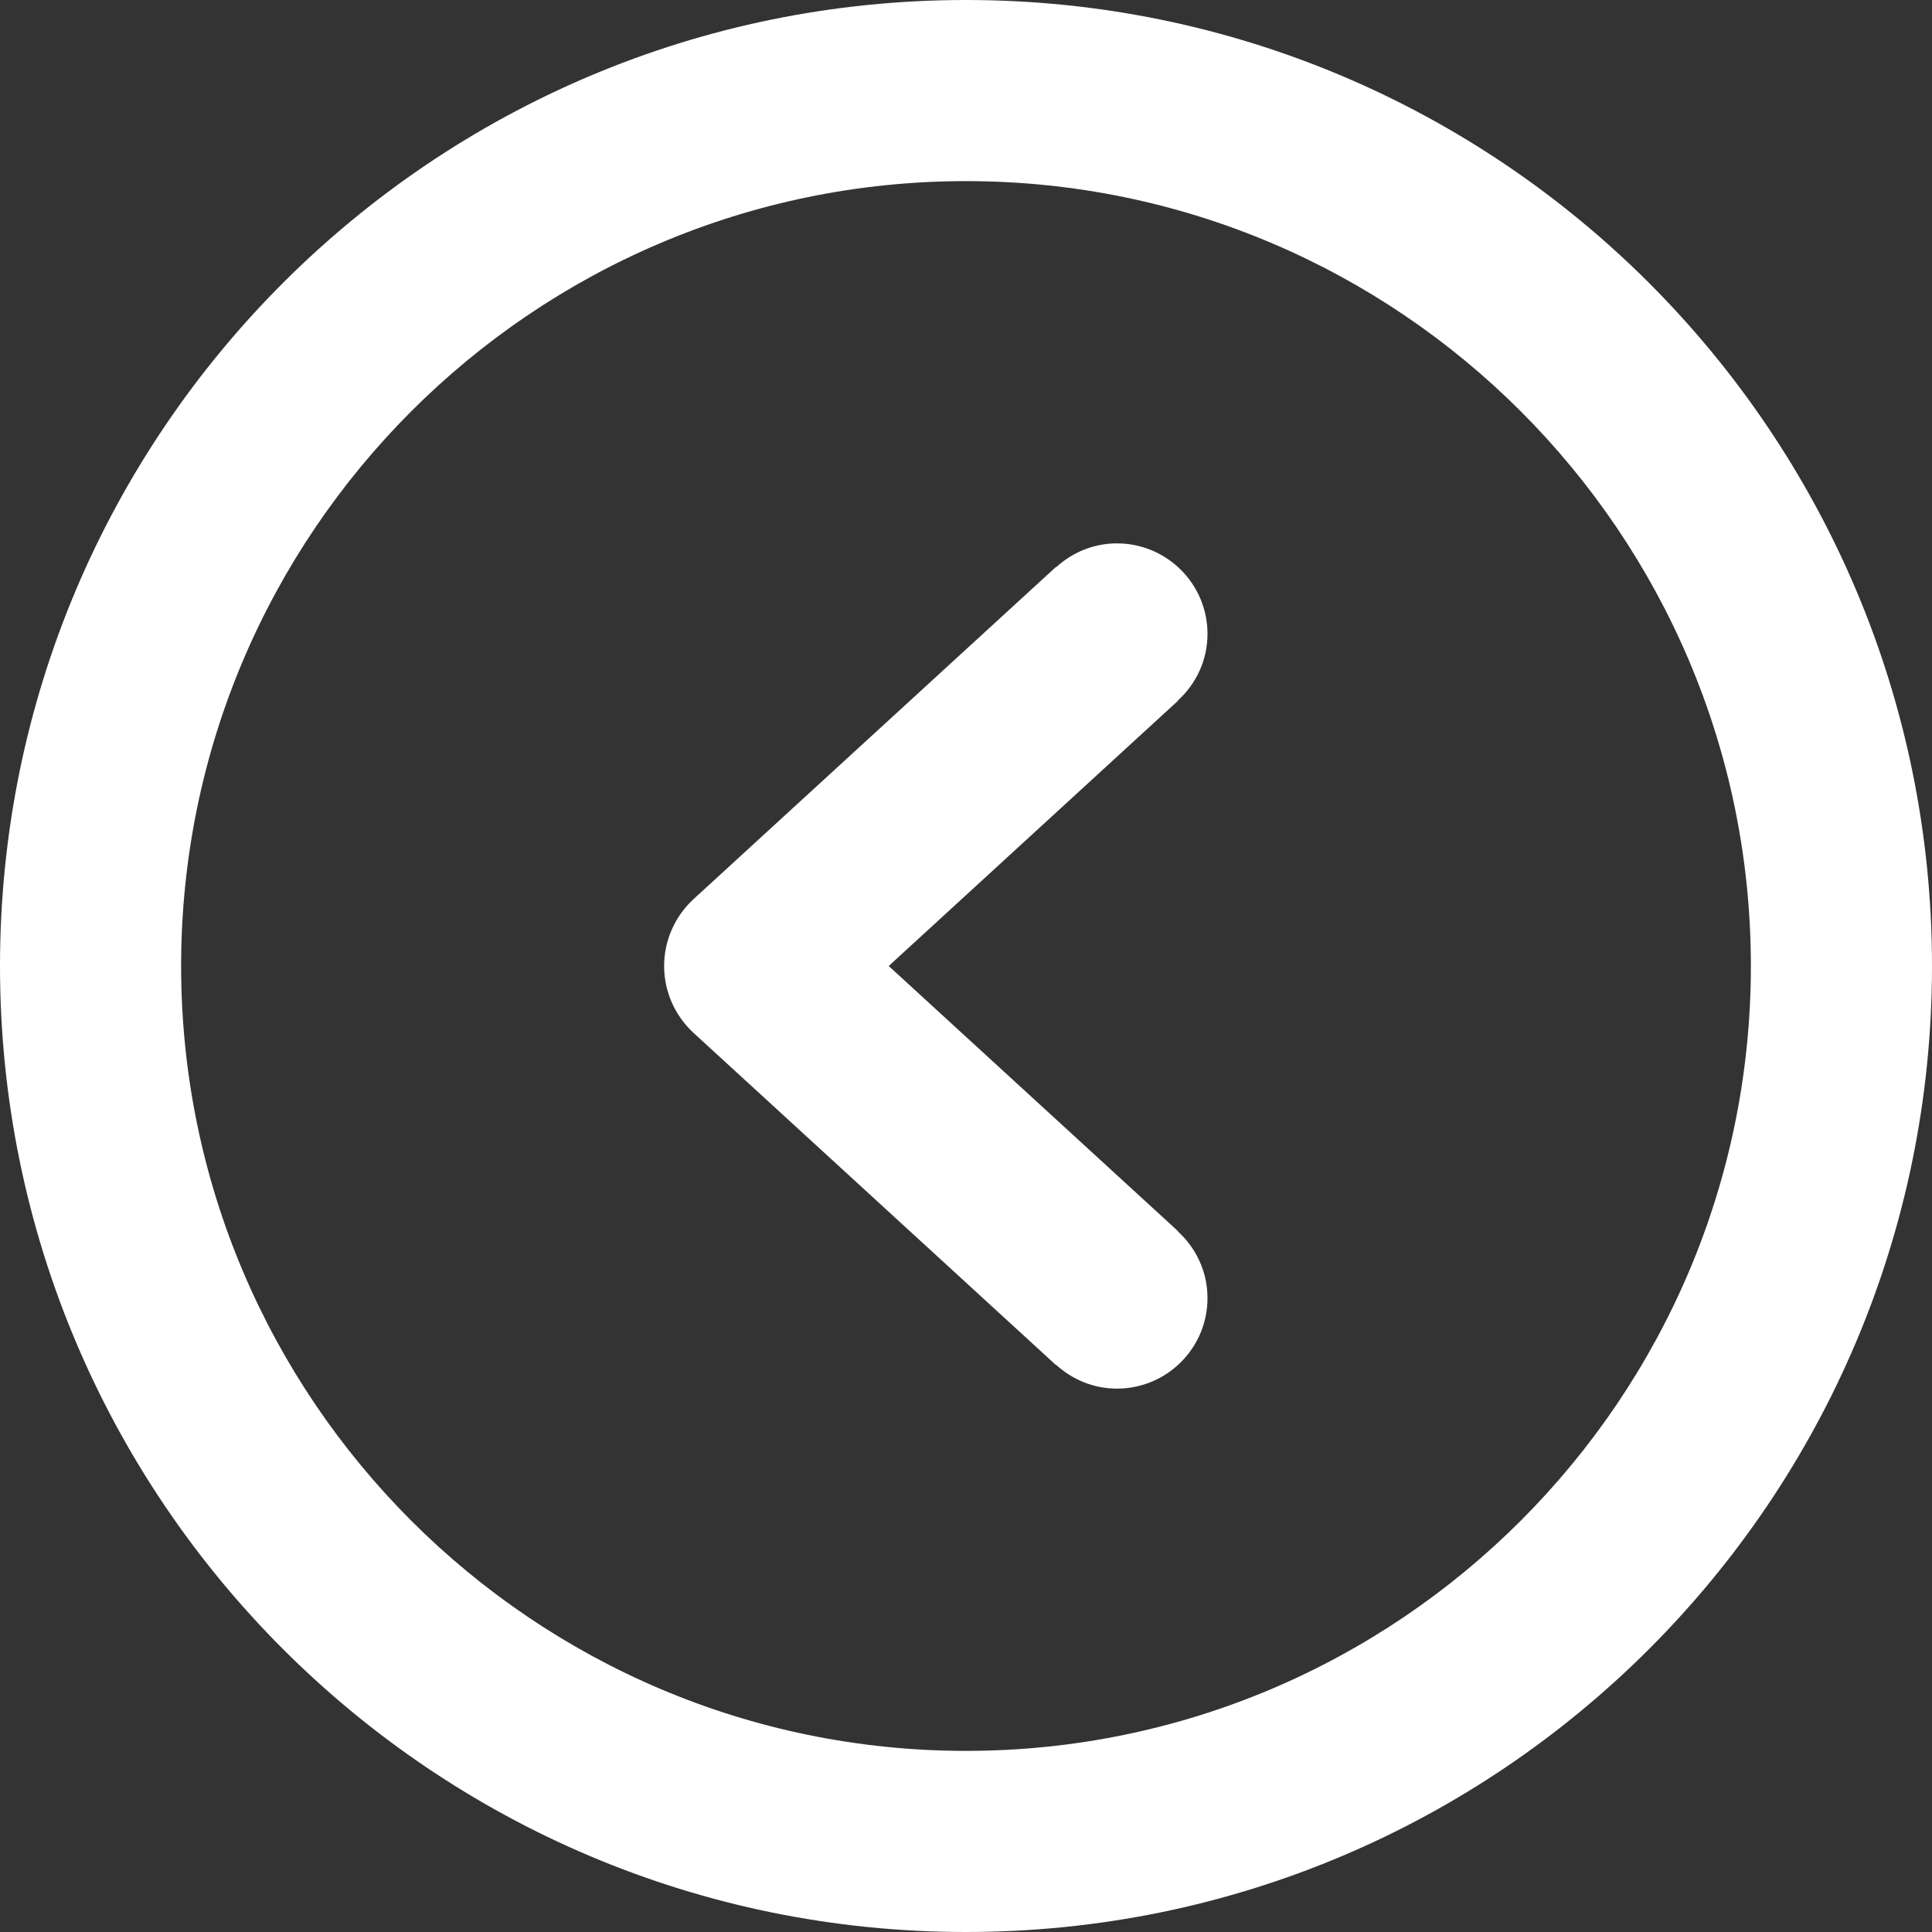 <svg width="40" height="40" viewBox="0 0 40 40" fill="none" xmlns="http://www.w3.org/2000/svg">
<rect x="0" y="0" width="40" height="40" fill="#333333" stroke="none"/>
<path d="M23.125 11.25C22.636 11.25 22.196 11.441 21.861 11.748L21.858 11.742L14.357 18.617C13.971 18.974 13.75 19.474 13.75 20C13.75 20.526 13.971 21.026 14.357 21.383L21.858 28.258L21.861 28.253C22.196 28.559 22.636 28.75 23.125 28.75C24.16 28.75 25 27.91 25 26.875C25 26.329 24.763 25.84 24.389 25.497L24.392 25.492L18.4 20L24.392 14.506L24.389 14.501C24.762 14.16 25 13.672 25 13.125C25 12.09 24.16 11.25 23.125 11.25ZM20 0C8.955 0 0 8.955 0 20C0 31.045 8.955 40 20 40C31.045 40 40 31.045 40 20C40 8.955 31.045 0 20 0ZM20 36.25C11.04 36.25 3.75 28.96 3.75 20C3.75 11.04 11.04 3.75 20 3.75C28.96 3.75 36.25 11.04 36.25 20C36.25 28.96 28.96 36.25 20 36.25Z" fill="white"/>
</svg>
